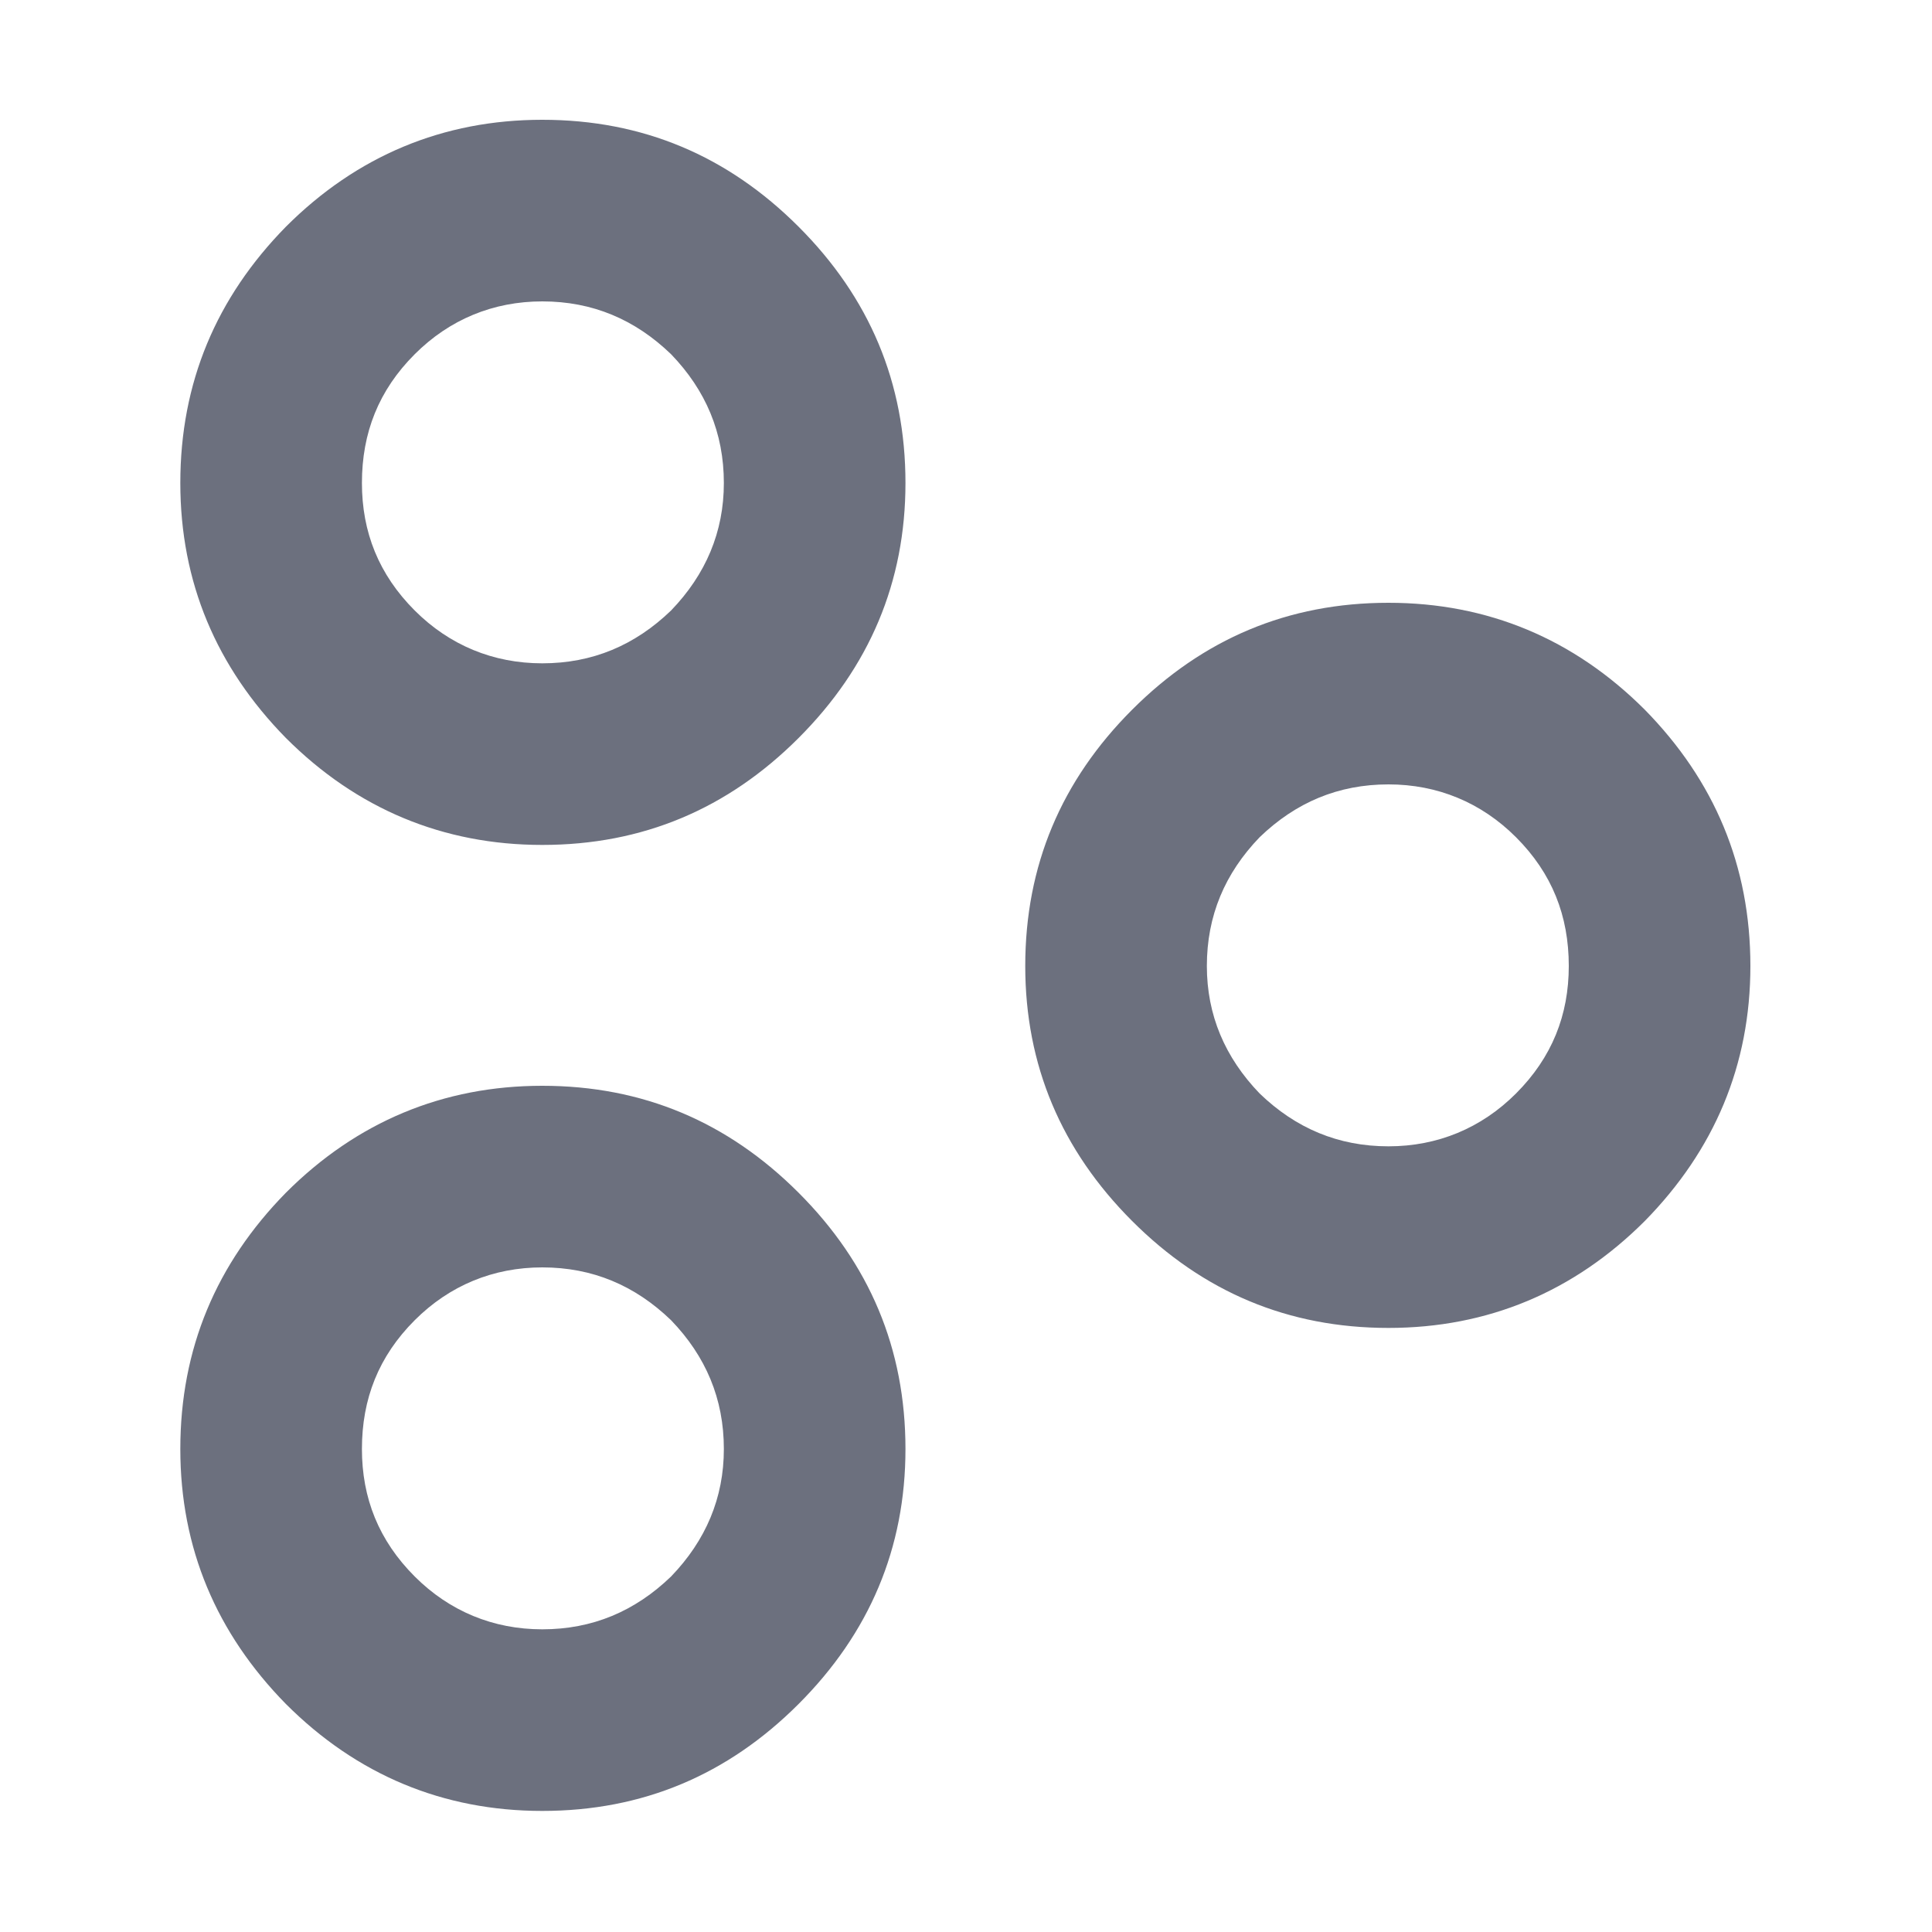 <svg width="15" height="15" viewBox="0 0 15 15" fill="none" xmlns="http://www.w3.org/2000/svg">
	<desc>
			Created with Pixso.
	</desc>
	<defs>
		<clipPath id="clip161_1">
			<rect id="group.svg" width="15" height="15" fill="white" fill-opacity="0"/>
		</clipPath>
	</defs>
	<g clip-path="url(#clip161_1)">
		<path id="path" d="M5.62 3.75C5.62 4.13 5.48 4.46 5.21 4.74C4.93 5.01 4.6 5.15 4.21 5.15C3.83 5.15 3.49 5.01 3.22 4.74C2.94 4.46 2.81 4.13 2.81 3.75C2.81 3.36 2.94 3.03 3.22 2.75C3.49 2.48 3.83 2.34 4.21 2.34C4.6 2.34 4.93 2.48 5.21 2.75C5.48 3.03 5.62 3.36 5.62 3.75ZM7.03 3.75C7.03 4.52 6.75 5.18 6.2 5.73C5.65 6.28 4.99 6.56 4.21 6.56C3.44 6.56 2.77 6.28 2.22 5.73C1.68 5.18 1.4 4.52 1.4 3.75C1.4 2.97 1.68 2.31 2.22 1.76C2.77 1.21 3.44 0.93 4.21 0.93C4.99 0.93 5.65 1.21 6.2 1.76C6.75 2.31 7.03 2.97 7.03 3.75ZM10.78 8.9C11.16 8.9 11.5 8.76 11.77 8.49C12.05 8.21 12.18 7.88 12.18 7.5C12.18 7.11 12.05 6.78 11.77 6.5C11.5 6.23 11.16 6.09 10.78 6.09C10.39 6.09 10.06 6.23 9.78 6.5C9.51 6.78 9.37 7.11 9.37 7.5C9.37 7.88 9.51 8.21 9.78 8.49C10.06 8.76 10.39 8.9 10.78 8.9ZM10.78 10.31C11.55 10.31 12.22 10.03 12.77 9.48C13.31 8.93 13.59 8.27 13.59 7.5C13.59 6.72 13.31 6.06 12.77 5.51C12.22 4.96 11.55 4.68 10.78 4.68C10 4.68 9.34 4.96 8.79 5.51C8.24 6.06 7.96 6.72 7.96 7.5C7.96 8.27 8.24 8.93 8.79 9.48C9.34 10.03 10 10.31 10.78 10.31ZM4.21 12.65C4.6 12.65 4.93 12.51 5.21 12.24C5.48 11.96 5.62 11.63 5.62 11.25C5.62 10.86 5.48 10.53 5.21 10.25C4.93 9.98 4.6 9.84 4.21 9.84C3.83 9.84 3.49 9.98 3.22 10.25C2.94 10.53 2.81 10.86 2.81 11.25C2.81 11.63 2.94 11.96 3.22 12.24C3.49 12.51 3.83 12.65 4.21 12.65ZM4.21 14.06C4.99 14.06 5.65 13.78 6.2 13.23C6.75 12.68 7.03 12.02 7.03 11.25C7.03 10.47 6.75 9.81 6.2 9.26C5.65 8.71 4.99 8.43 4.21 8.43C3.44 8.43 2.77 8.71 2.22 9.26C1.68 9.81 1.4 10.47 1.4 11.25C1.4 12.02 1.68 12.68 2.22 13.23C2.77 13.78 3.44 14.06 4.21 14.06Z" fill="#6C707E" fill-opacity="1" fill-rule="evenodd"/>
	</g>
</svg>
